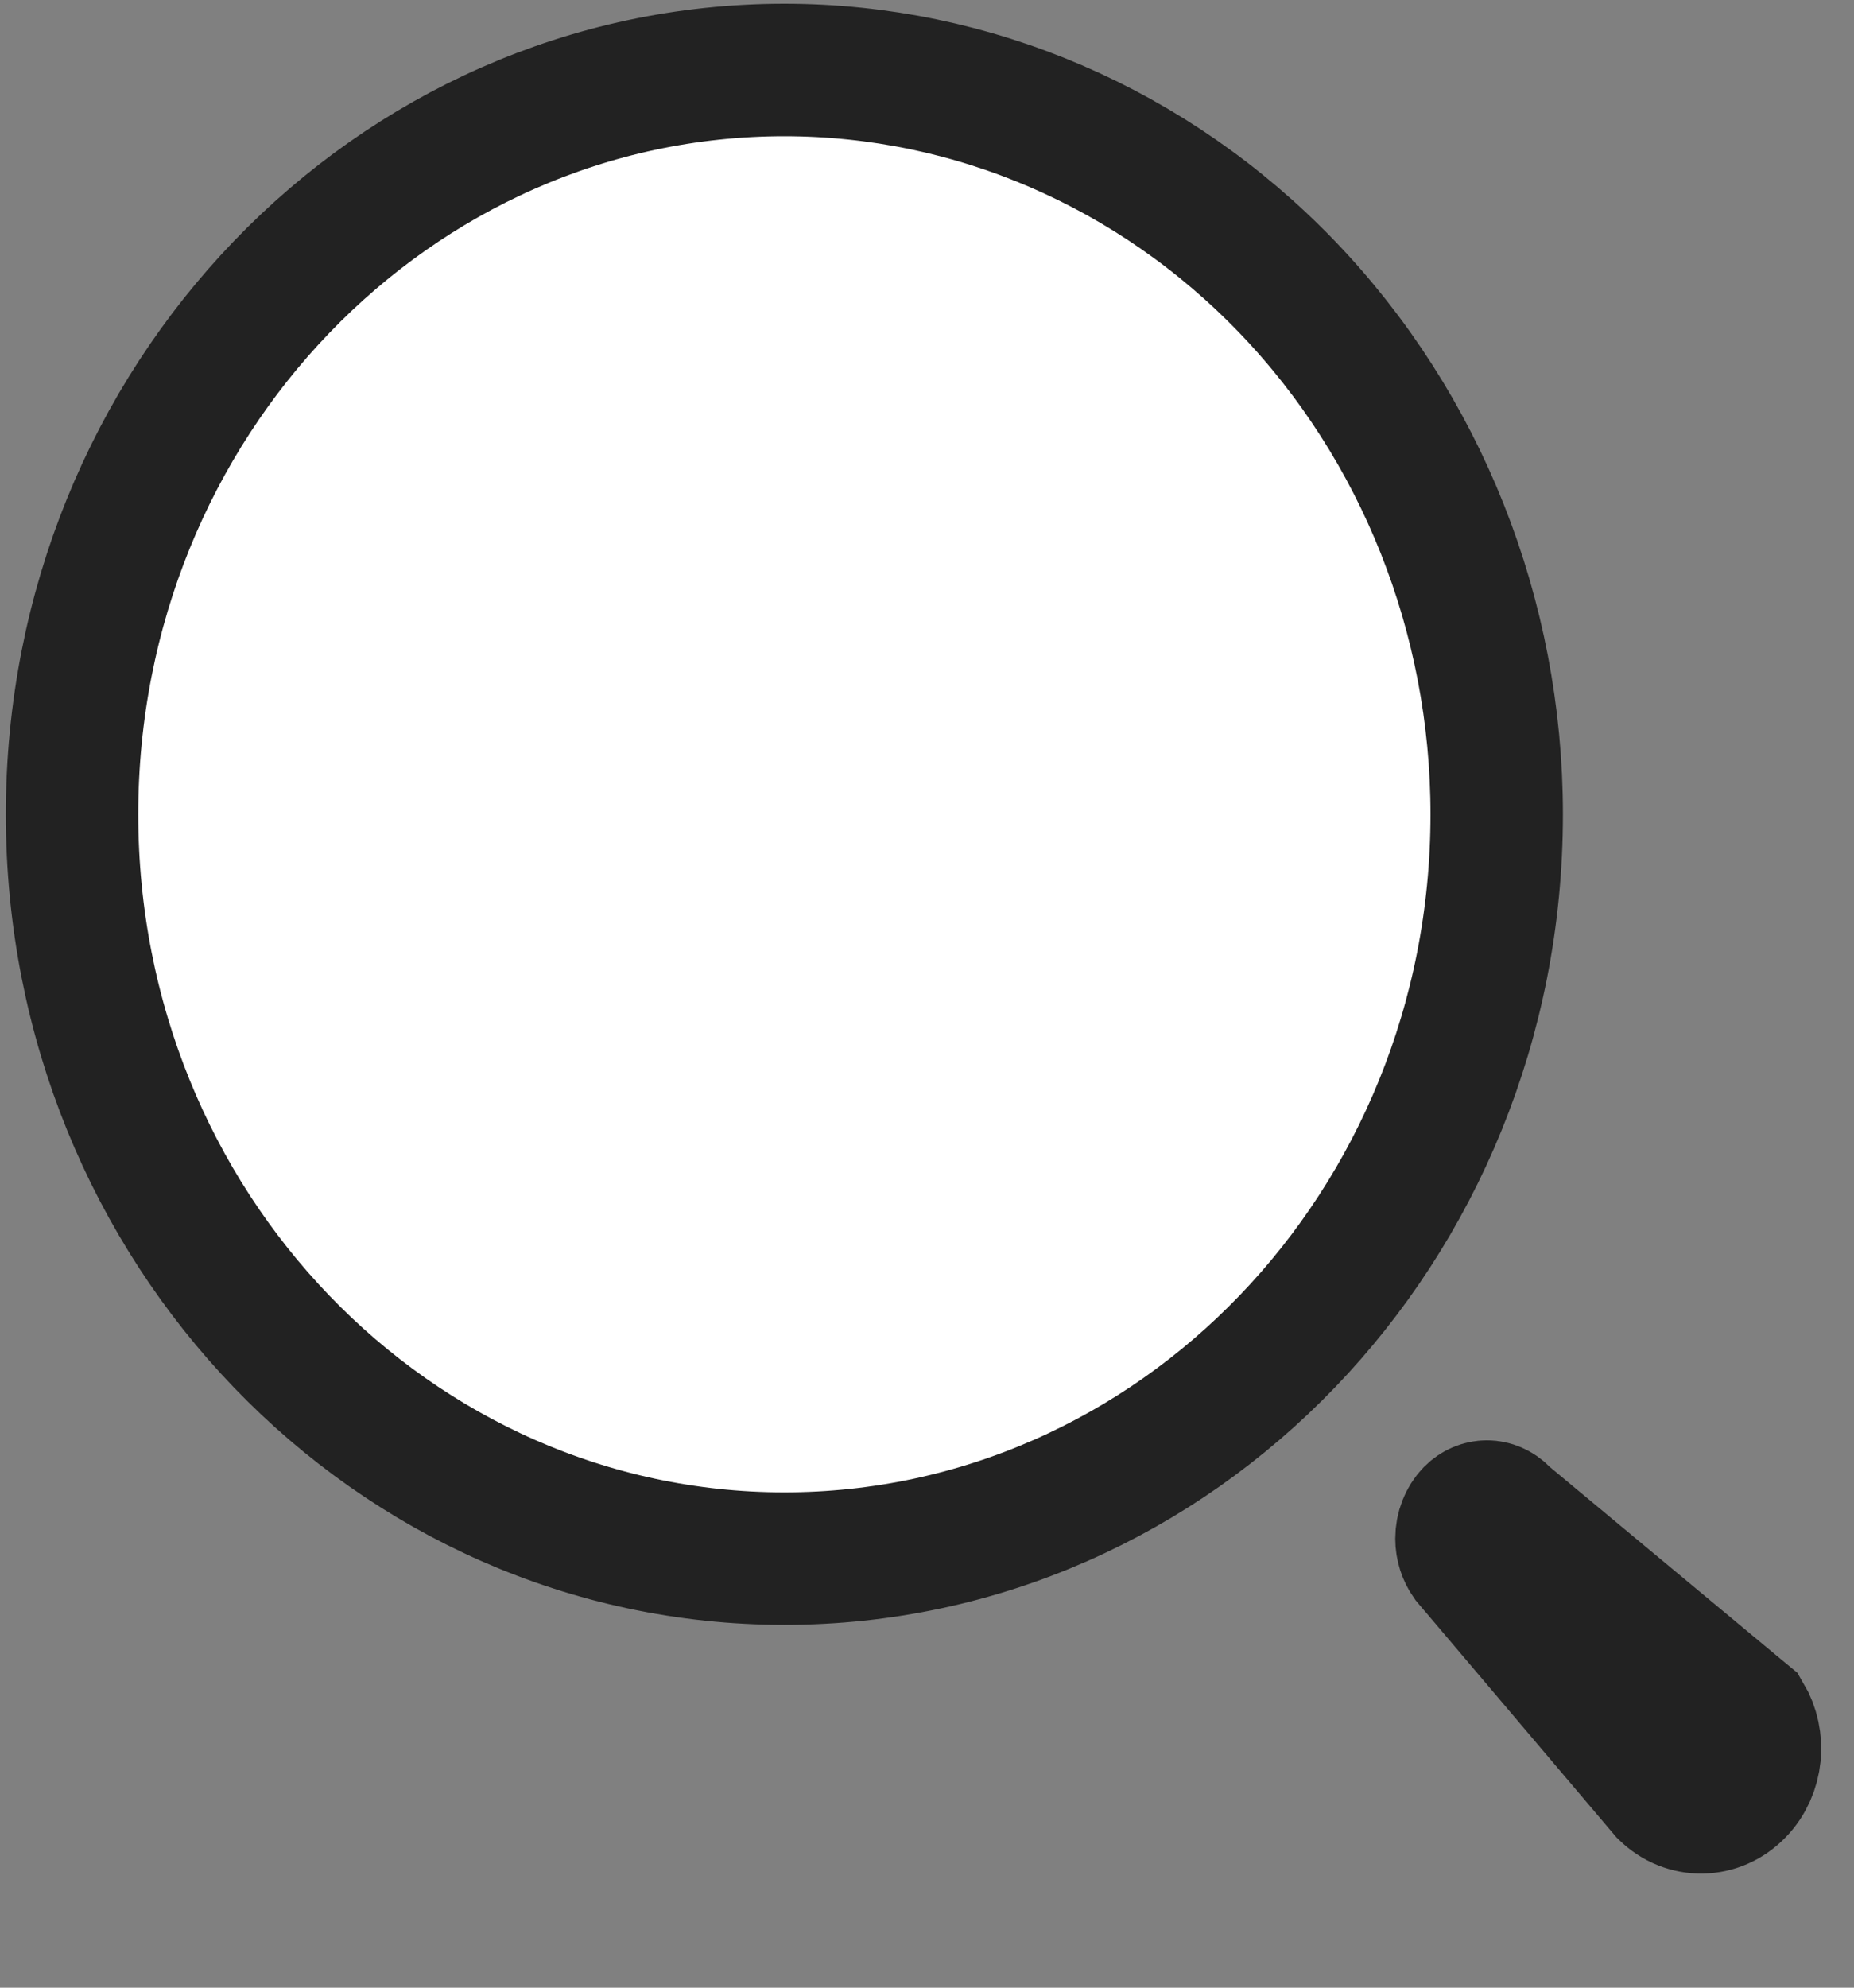 <svg width="14" height="15" viewBox="0 0 14 15" fill="none" xmlns="http://www.w3.org/2000/svg">
<rect x="0" y="0" width="14" height="15" fill="#808080" stroke="none"/>
<path d="M11.348 11.422L11.366 11.441L11.386 11.457L13.136 12.912L13.187 12.954C13.291 13.129 13.271 13.366 13.126 13.516C12.971 13.677 12.731 13.68 12.573 13.525L11.132 11.825L11.132 11.825L11.129 11.822L11.086 11.771C11.055 11.727 11.036 11.671 11.036 11.611C11.036 11.536 11.064 11.468 11.109 11.421C11.178 11.352 11.279 11.352 11.348 11.422ZM5.923 0.528C7.343 0.528 8.709 1.115 9.72 2.166C10.731 3.218 11.302 4.649 11.302 6.145C11.302 9.266 8.876 11.762 5.923 11.762C2.971 11.762 0.544 9.266 0.544 6.145C0.544 3.024 2.971 0.528 5.923 0.528Z" fill="white" stroke="#222222"/>
</svg>
